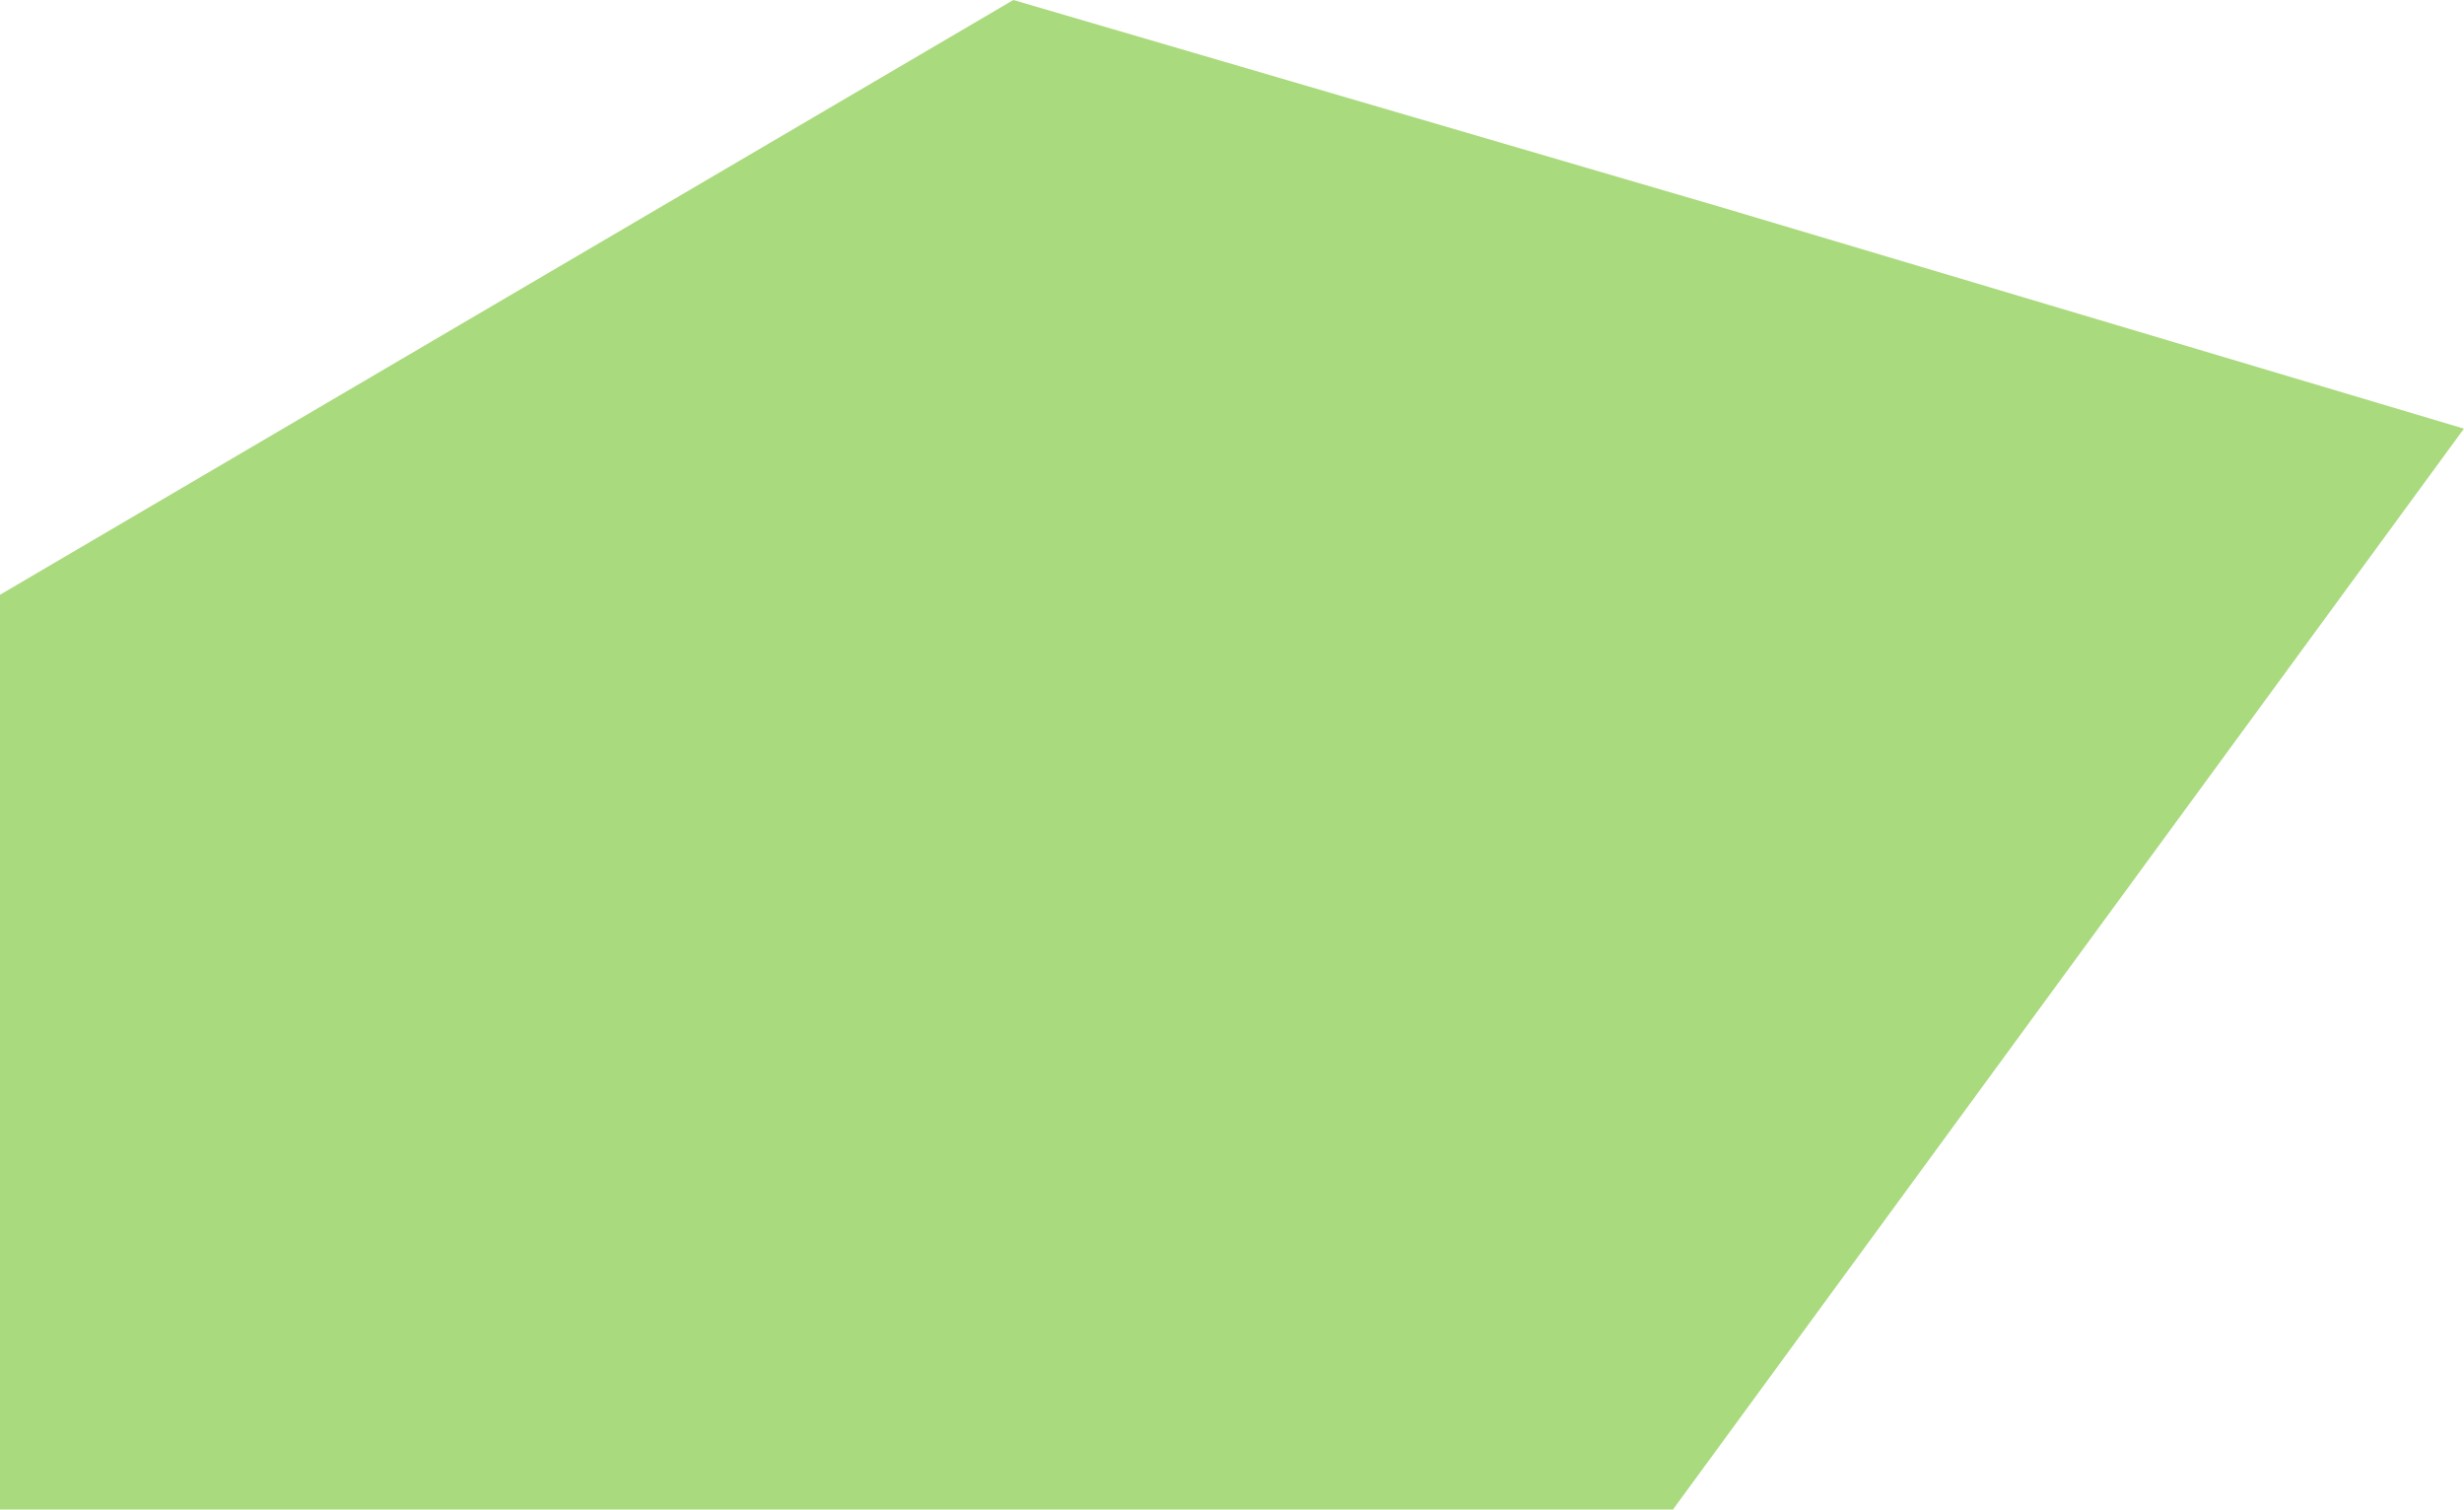 <svg width="1341" height="822" viewBox="0 0 1341 822" fill="none" xmlns="http://www.w3.org/2000/svg">
<path d="M551.5 0L938.267 113.22L1340.97 233.28L910.5 821.5H-5.5L-5.5 326.904L551.5 0Z" fill="#AADA7E"/>
</svg>

